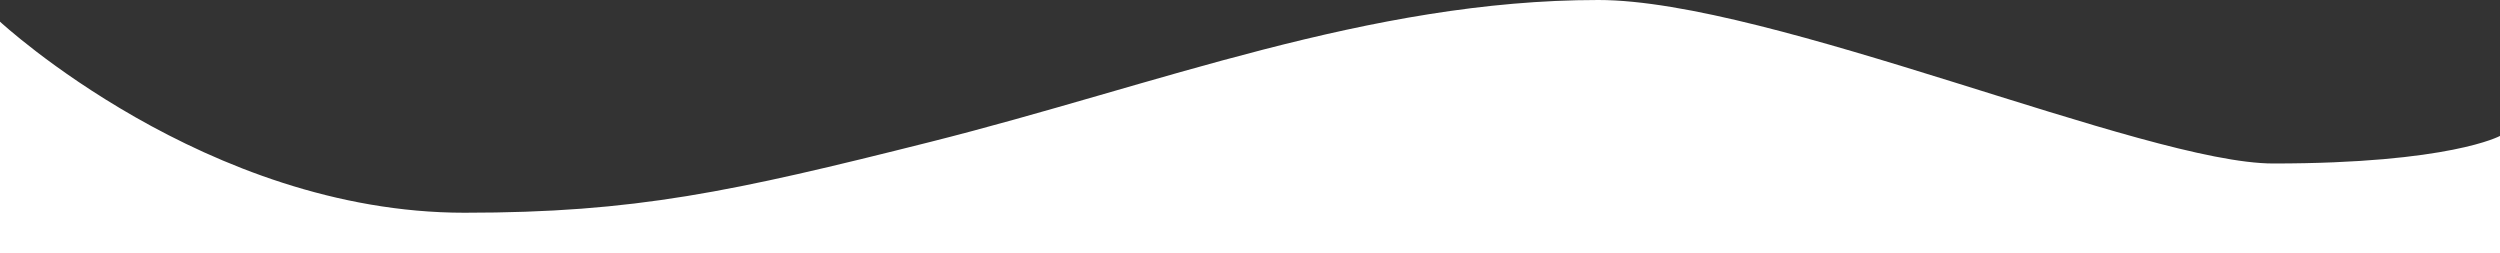 <svg width="375" height="38" viewBox="0 0 375 38" fill="none" xmlns="http://www.w3.org/2000/svg">
<rect x="0" y="0" width="375" height="38" fill="#333333" stroke="none"/>
<path id="deco_colorBorder_4" fill-rule="evenodd" clip-rule="evenodd" d="M0 3.25C0 3.25 30.919 31.91 69.666 31.91C95.263 31.91 109.744 28.791 139.604 21.274C173.47 12.749 205.377 0 239.749 0C265.544 0 321.848 24.524 340.982 24.524C367.521 24.524 375 20.388 375 20.388V516H0V3.25Z" fill="white"/>
</svg>
